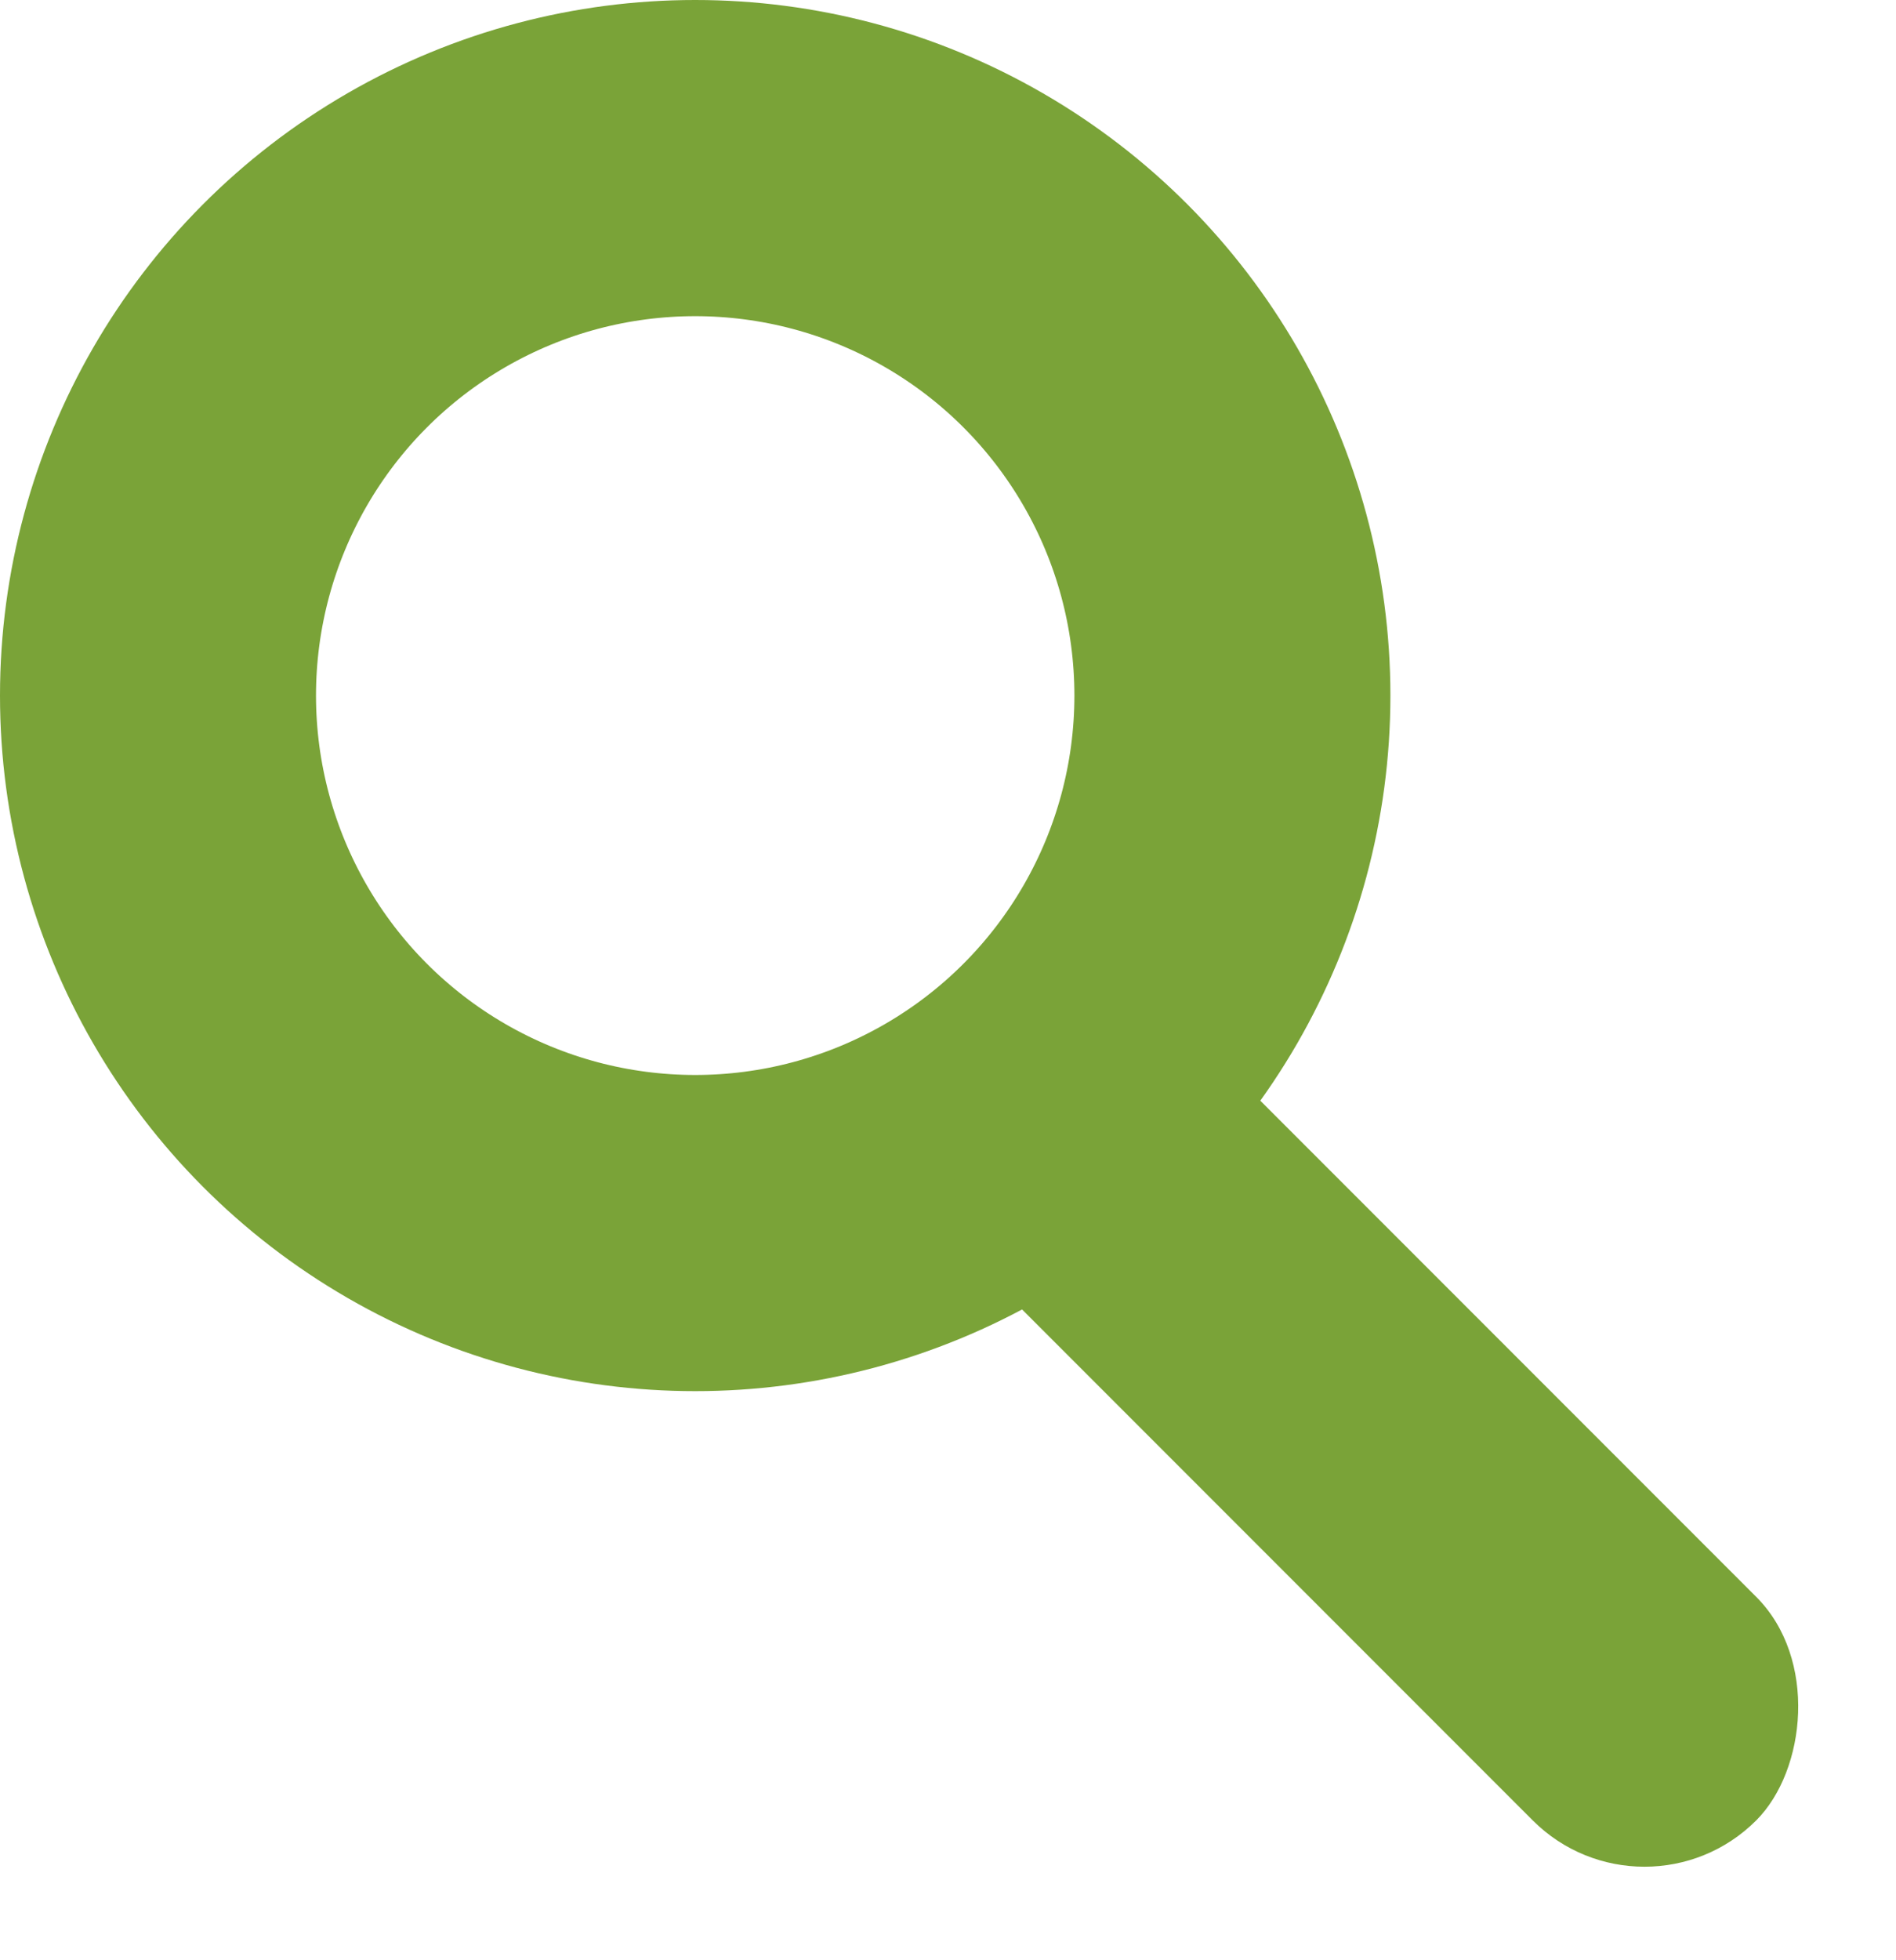 <svg width="30" height="31" viewBox="0 0 30 31" fill="none" xmlns="http://www.w3.org/2000/svg">
<circle cx="11" cy="11" r="8.5" stroke="#7AA338" stroke-width="5"/>
<rect x="17.535" y="15" width="17" height="5" rx="2.5" transform="rotate(45 17.535 15)" fill="#7AA338"/>
</svg>
